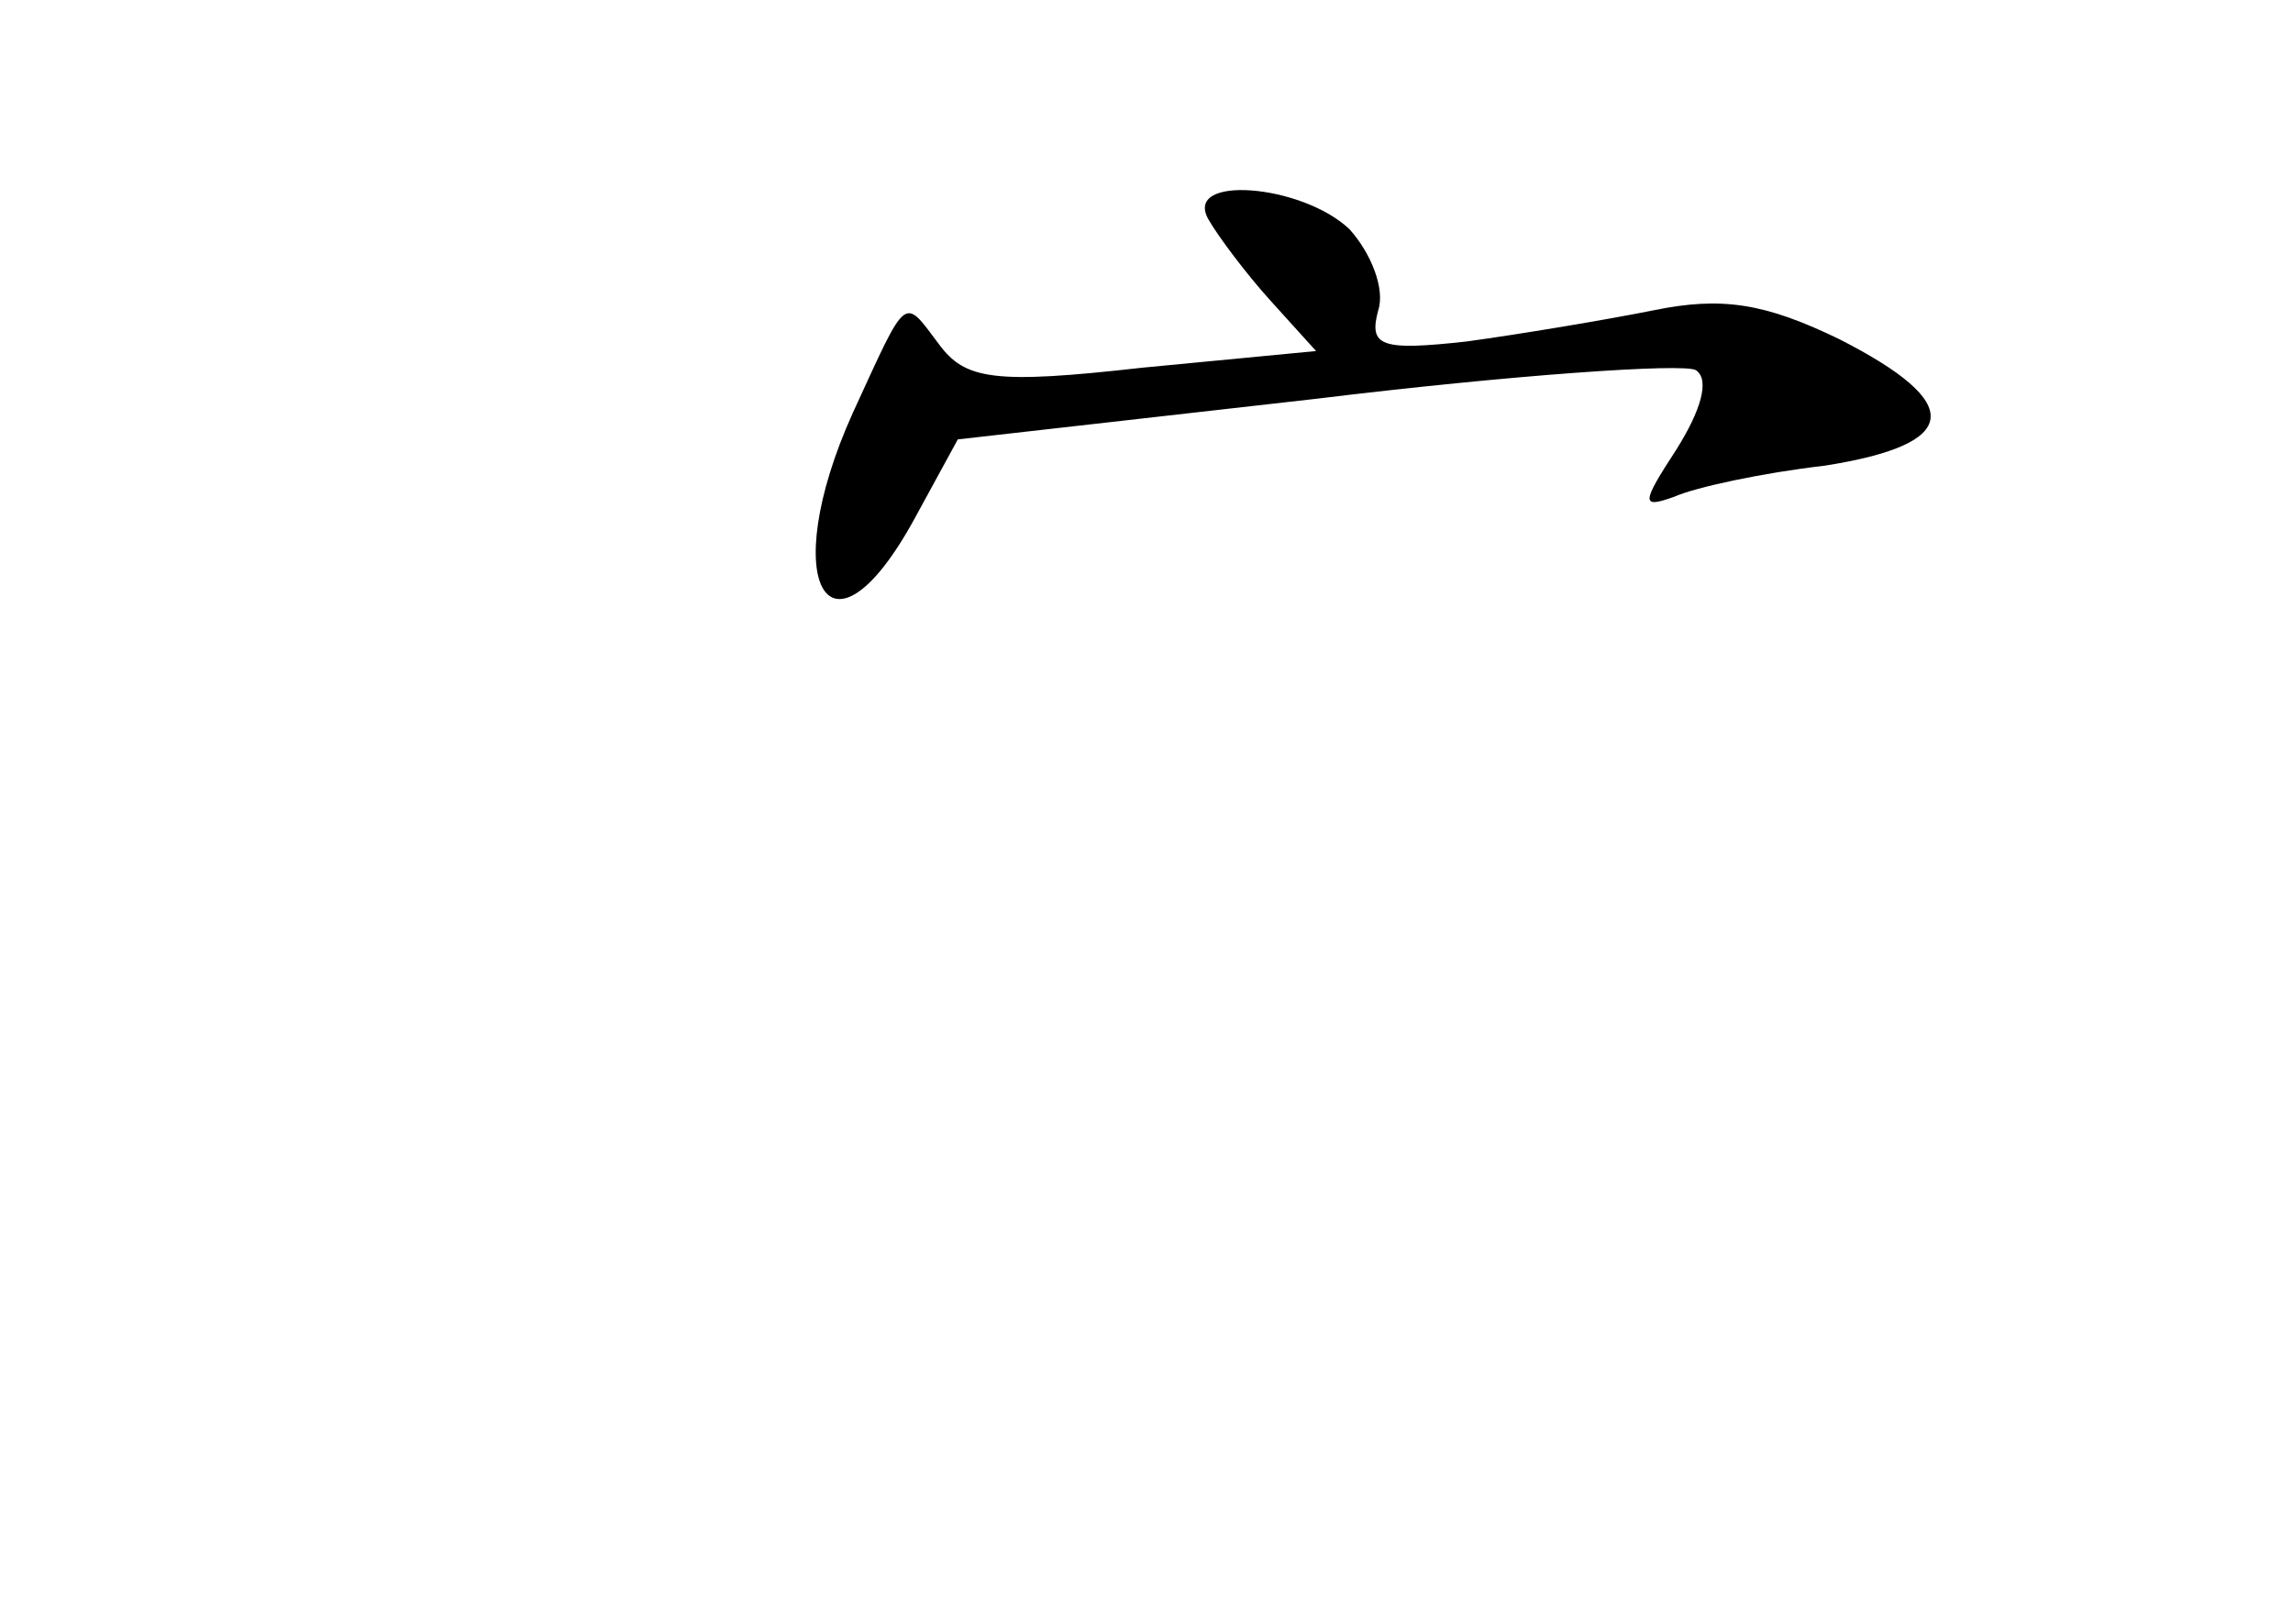 <?xml version="1.0" standalone="no"?>
<!DOCTYPE svg PUBLIC "-//W3C//DTD SVG 20010904//EN"
 "http://www.w3.org/TR/2001/REC-SVG-20010904/DTD/svg10.dtd">
<svg version="1.0" xmlns="http://www.w3.org/2000/svg"
 width="96pt" height="68pt" viewBox="0 0 96 68"
 preserveAspectRatio="xMidYMid meet">
<g transform="translate(0,68) scale(0.1,-0.1)"
fill="#000000" stroke="none">
<path d="M506 588 c4 -7 16 -23 26 -34 l19 -21 -73 -7 c-62 -7 -74 -5 -85 10
-15 20 -13 21 -36 -29 -32 -71 -10 -110 26 -44 l18 33 150 17 c82 10 154 15
159 12 6 -4 2 -17 -8 -33 -15 -23 -15 -25 -1 -20 9 4 37 10 63 13 57 9 59 26
6 53 -31 15 -49 18 -78 12 -20 -4 -56 -10 -78 -13 -36 -4 -41 -2 -37 13 3 9
-3 24 -12 34 -20 19 -70 23 -59 4z"/>
</g>
</svg>
